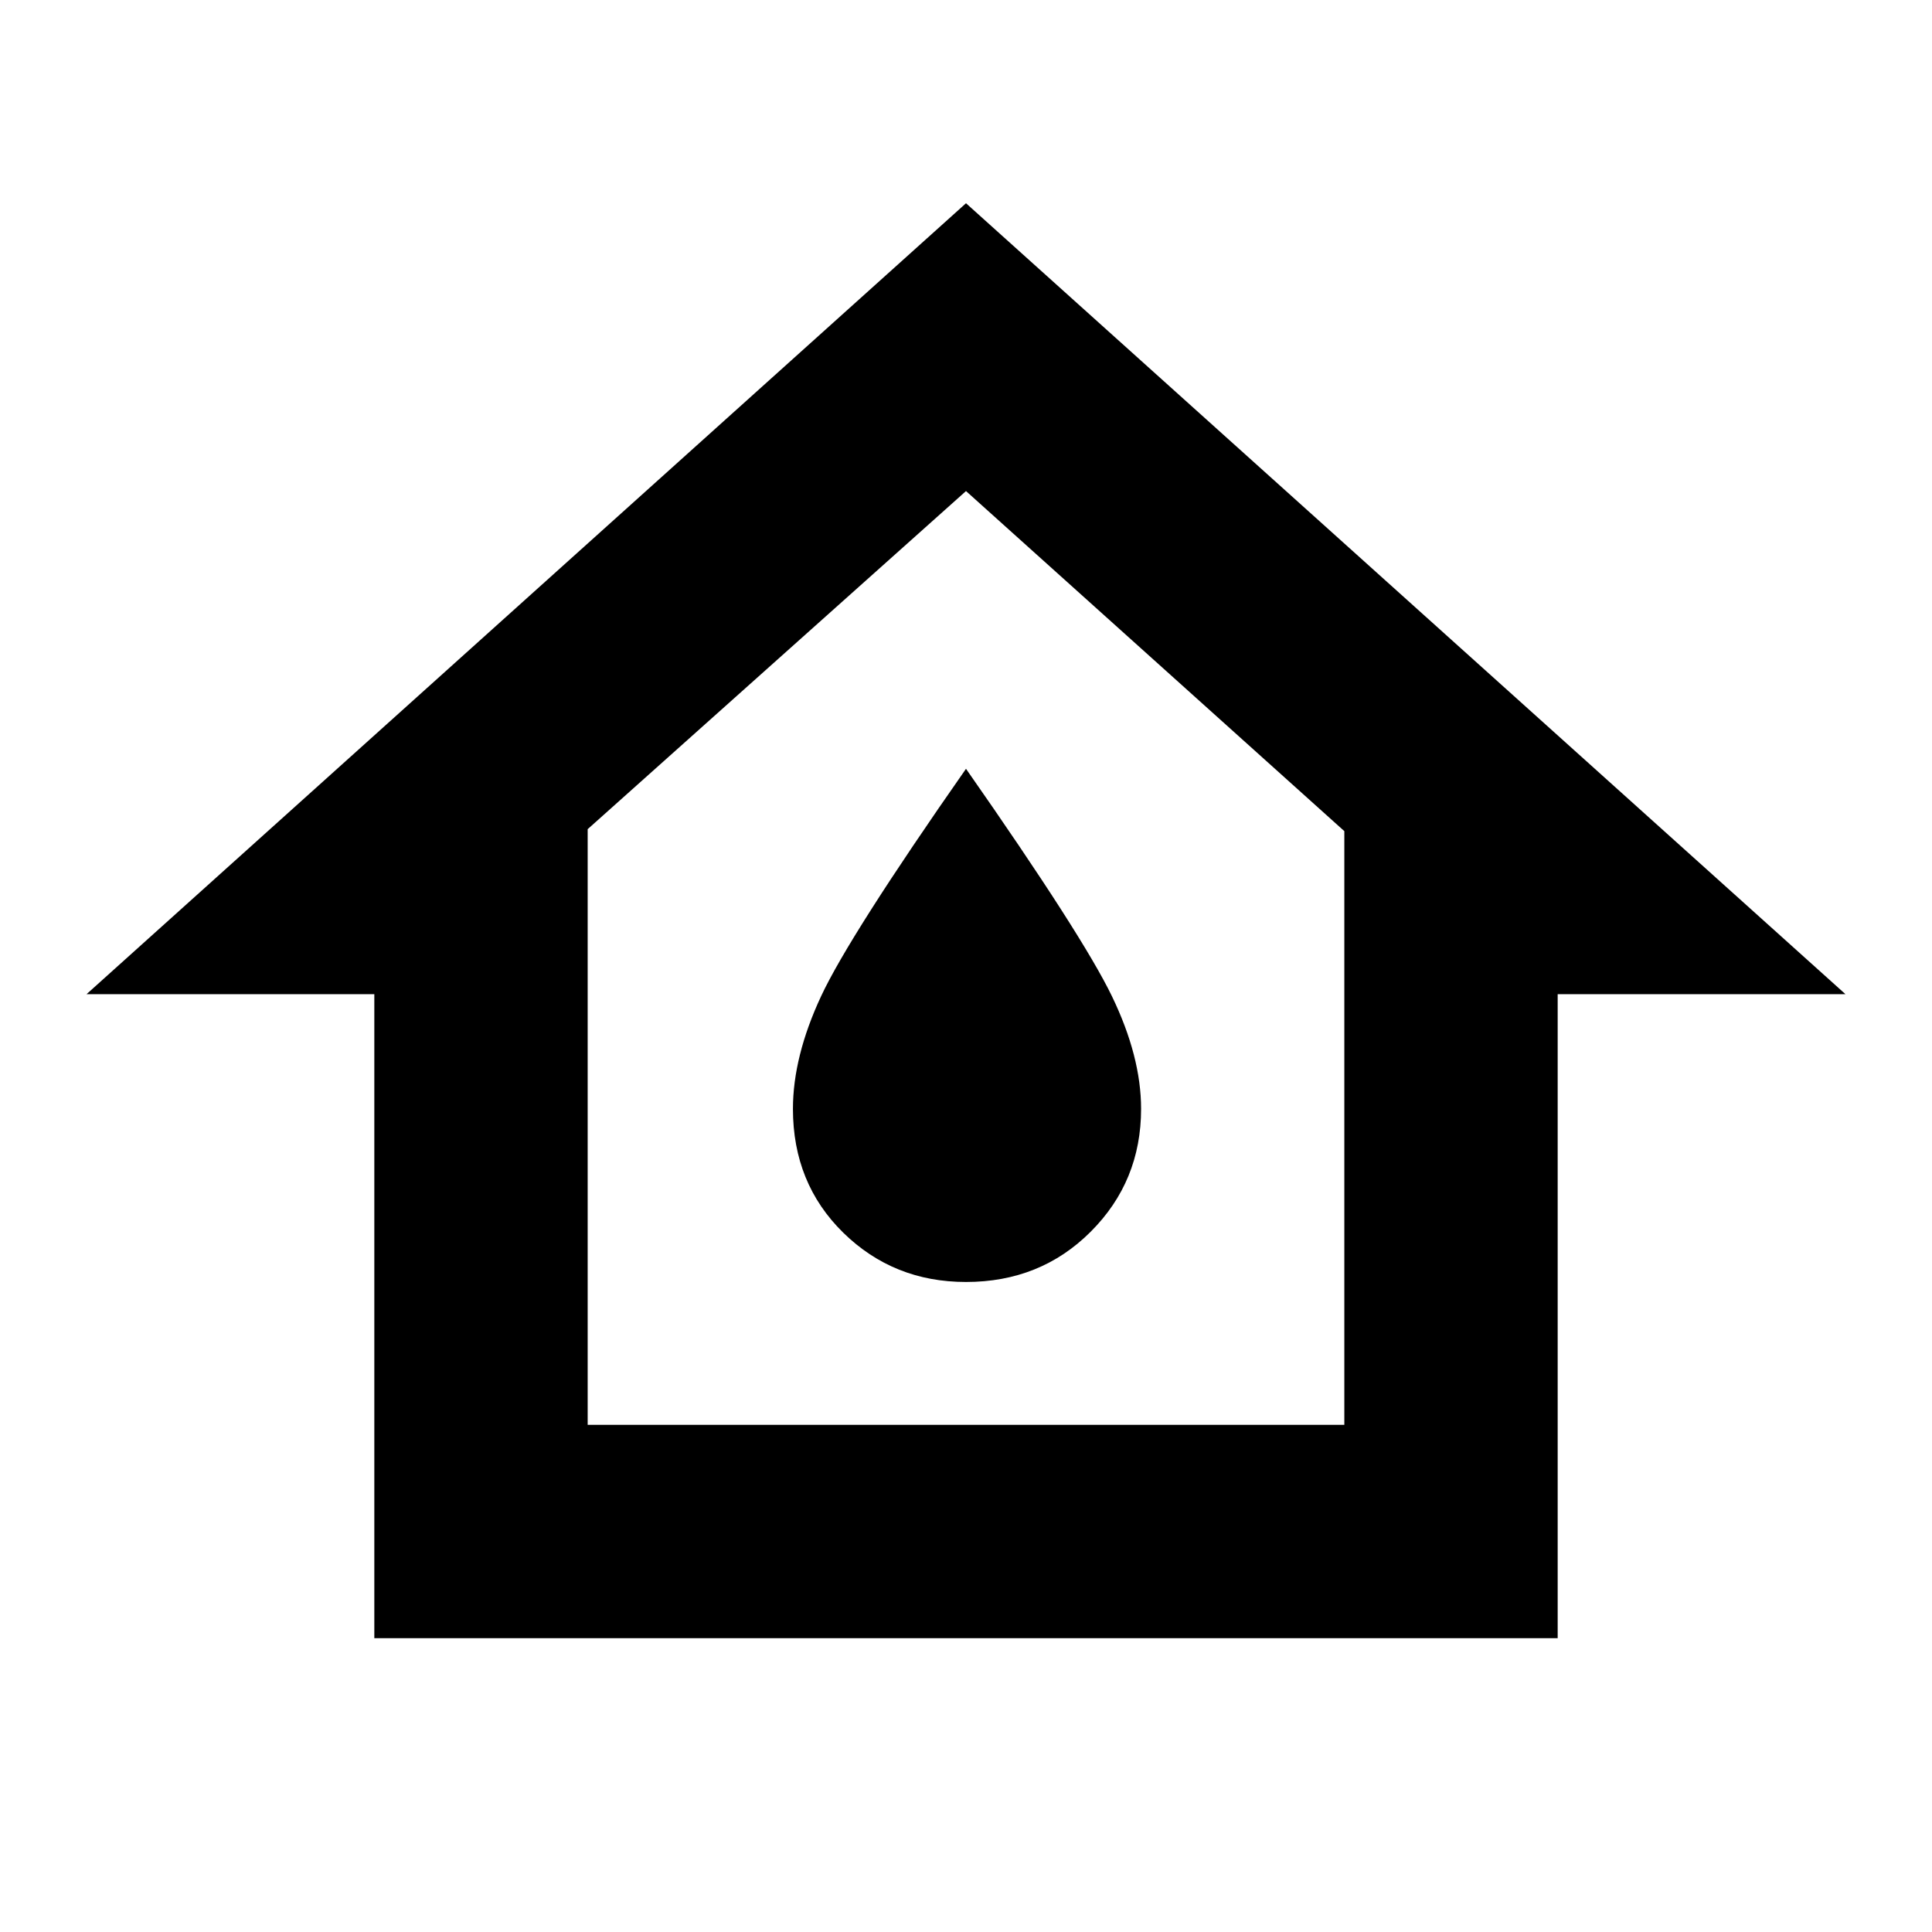 <svg xmlns="http://www.w3.org/2000/svg" height="40" width="40"><path d="M7.75 33.917V20.583H1.792L20 4.208L38.208 20.583H32.25V33.917ZM12.167 29.5H27.833V17.208L20 10.167L12.167 17.167ZM20 26.542Q21.542 26.542 22.583 25.5Q23.625 24.458 23.625 22.958Q23.625 21.875 23.021 20.625Q22.417 19.375 20 15.917Q17.583 19.375 17 20.625Q16.417 21.875 16.417 22.958Q16.417 24.5 17.458 25.521Q18.5 26.542 20 26.542ZM20 19.625Z"/></svg>